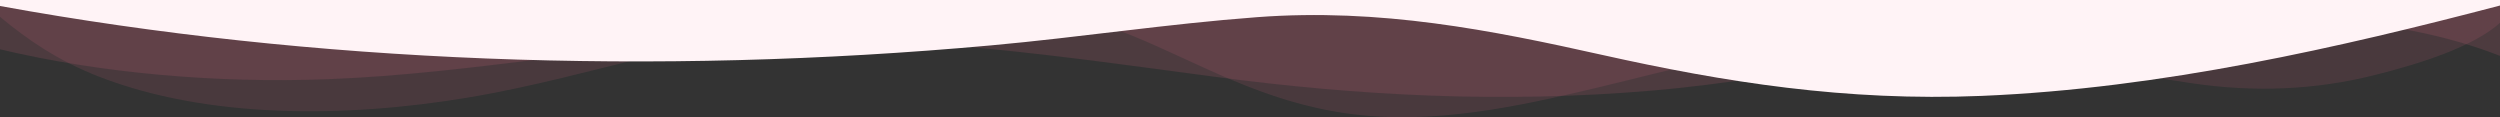 <svg width="1920" height="90" viewBox="0 0 1920 90" fill="none" xmlns="http://www.w3.org/2000/svg">
<rect x="0" y="0" width="1920" height="90" fill="#333333" stroke="none"/>
<path opacity="0.25" d="M0 0V37.877C76.464 56.043 165.744 64.201 252.8 60.789C365.376 56.395 470.928 33.532 583.68 30.104C701.824 26.536 819.744 43.916 932.8 58.956C1043.63 73.684 1154.08 79.314 1267.84 69.659C1325.68 64.749 1379.6 55.061 1434.96 45.651C1583.18 20.457 1780.8 -11.693 1920 42.934V0H0Z" fill="#FF7497" fill-opacity="0.5"/>
<path opacity="0.5" d="M0 0V12.937C20.8 30.21 44.224 46.526 76.304 58.956C159.056 91.048 264 90.827 359.328 74.936C409.168 66.631 455.472 53.604 502.8 42.37C568.272 26.823 638.368 4.73 712.128 1.727C770.144 -0.606 825.568 9.435 869.888 27.551C920.72 48.327 969.6 78.283 1035.7 87.284C1100.4 96.113 1165.86 81.81 1226.3 67.417C1286.75 53.023 1346.56 35.504 1413.38 32.19C1508.94 27.404 1594.62 50.912 1683.62 63.972C1731.94 71.058 1778.02 69.02 1822.96 57.835C1858.85 48.924 1899.76 35.799 1920 17.544V0H0Z" fill="#FF7497" fill-opacity="0.22"/>
<path d="M0 0V4.607C239.888 48.278 502.544 58.358 761.328 34.833C830.128 28.582 896.096 18.37 965.504 13.182C1059.9 6.121 1145.47 23.198 1230.4 42.149C1324.69 63.186 1417.6 77.931 1521.92 73.644C1660.37 67.916 1797.86 36.241 1920 4.247V0H0Z" fill="#FFF3F6"/>
</svg>
